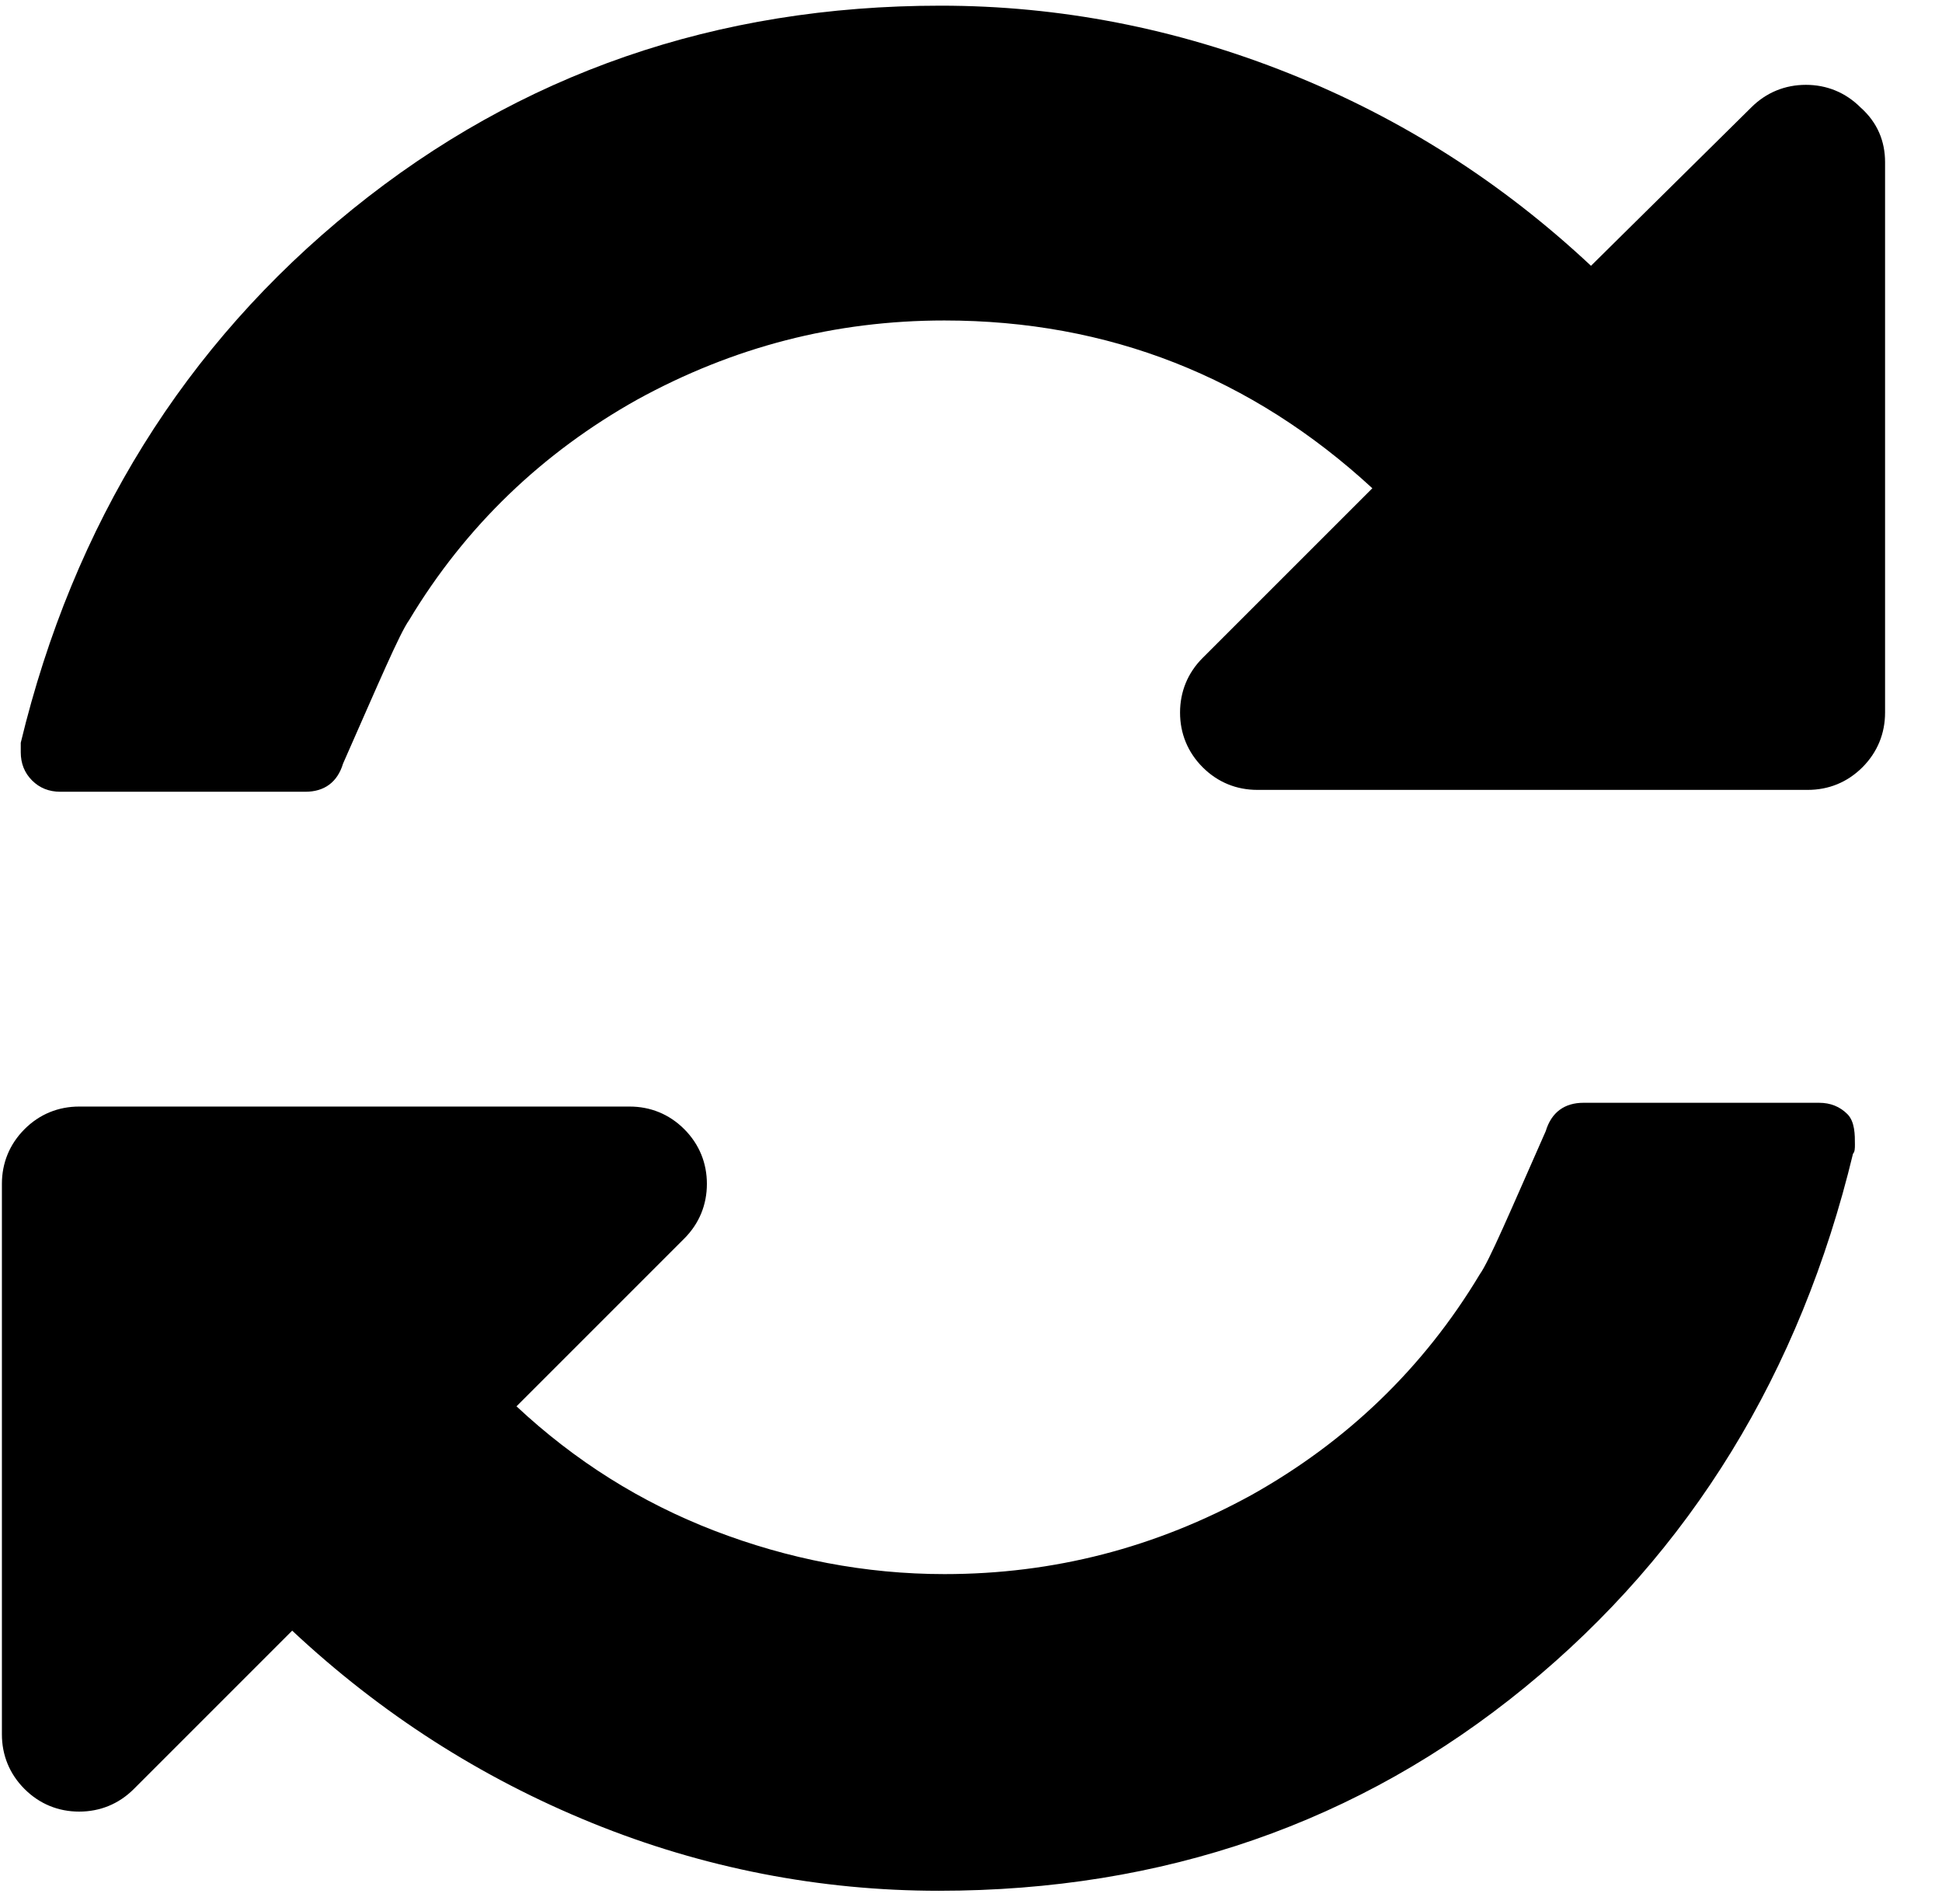 <?xml version="1.0" encoding="UTF-8" standalone="no"?>
<svg width="51px" height="50px" viewBox="0 0 51 50" version="1.1" xmlns="http://www.w3.org/2000/svg" xmlns:xlink="http://www.w3.org/1999/xlink" xmlns:sketch="http://www.bohemiancoding.com/sketch/ns">
    <!-- Generator: Sketch 3.3.2 (12043) - http://www.bohemiancoding.com/sketch -->
    <title>refresh</title>
    <g fill-rule="evenodd">
            <path d="M48.713,30.05 C48.713,30.149 48.713,30.248 48.663,30.297 C47.277,36.04 44.406,40.743 40.05,44.307 C35.693,47.871 30.545,49.653 24.653,49.653 C21.535,49.653 18.465,49.059 15.545,47.871 C12.624,46.683 10,45 7.673,42.822 L3.515,46.98 C3.119,47.376 2.624,47.574 2.079,47.574 C1.535,47.574 1.04,47.376 0.644,46.98 C0.248,46.584 0.05,46.089 0.05,45.545 L0.05,31.089 C0.05,30.545 0.248,30.05 0.644,29.653 C1.04,29.257 1.535,29.059 2.079,29.059 L16.535,29.059 C17.079,29.059 17.574,29.257 17.97,29.653 C18.366,30.05 18.564,30.545 18.564,31.089 C18.564,31.634 18.366,32.129 17.97,32.525 L13.564,36.931 C15.099,38.366 16.832,39.455 18.762,40.198 C20.693,40.941 22.723,41.337 24.802,41.337 C27.673,41.337 30.347,40.644 32.871,39.257 C35.347,37.871 37.376,35.941 38.861,33.465 C39.109,33.119 39.653,31.832 40.594,29.703 C40.743,29.208 41.089,28.96 41.584,28.96 L47.772,28.96 C48.069,28.96 48.317,29.059 48.515,29.257 C48.713,29.455 48.713,29.802 48.713,30.05 L48.713,30.05 Z M49.505,4.257 L49.505,18.713 C49.505,19.257 49.307,19.752 48.911,20.149 C48.515,20.545 48.02,20.743 47.475,20.743 L33.02,20.743 C32.475,20.743 31.98,20.545 31.584,20.149 C31.188,19.752 30.99,19.257 30.99,18.713 C30.99,18.168 31.188,17.673 31.584,17.277 L36.04,12.822 C32.871,9.901 29.109,8.416 24.802,8.416 C21.931,8.416 19.257,9.109 16.733,10.495 C14.257,11.881 12.228,13.812 10.743,16.287 C10.495,16.634 9.95,17.921 9.01,20.05 C8.861,20.545 8.515,20.792 8.02,20.792 L1.584,20.792 C1.287,20.792 1.04,20.693 0.842,20.495 C0.644,20.297 0.545,20.05 0.545,19.752 L0.545,19.505 C1.931,13.762 4.851,9.059 9.257,5.495 C13.663,1.931 18.812,0.149 24.703,0.149 C27.822,0.149 30.891,0.743 33.861,1.931 C36.832,3.119 39.455,4.802 41.782,6.98 L45.99,2.822 C46.386,2.426 46.881,2.228 47.426,2.228 C47.97,2.228 48.465,2.426 48.861,2.822 C49.307,3.218 49.505,3.713 49.505,4.257 L49.505,4.257 Z"></path>
    </g>
</svg>